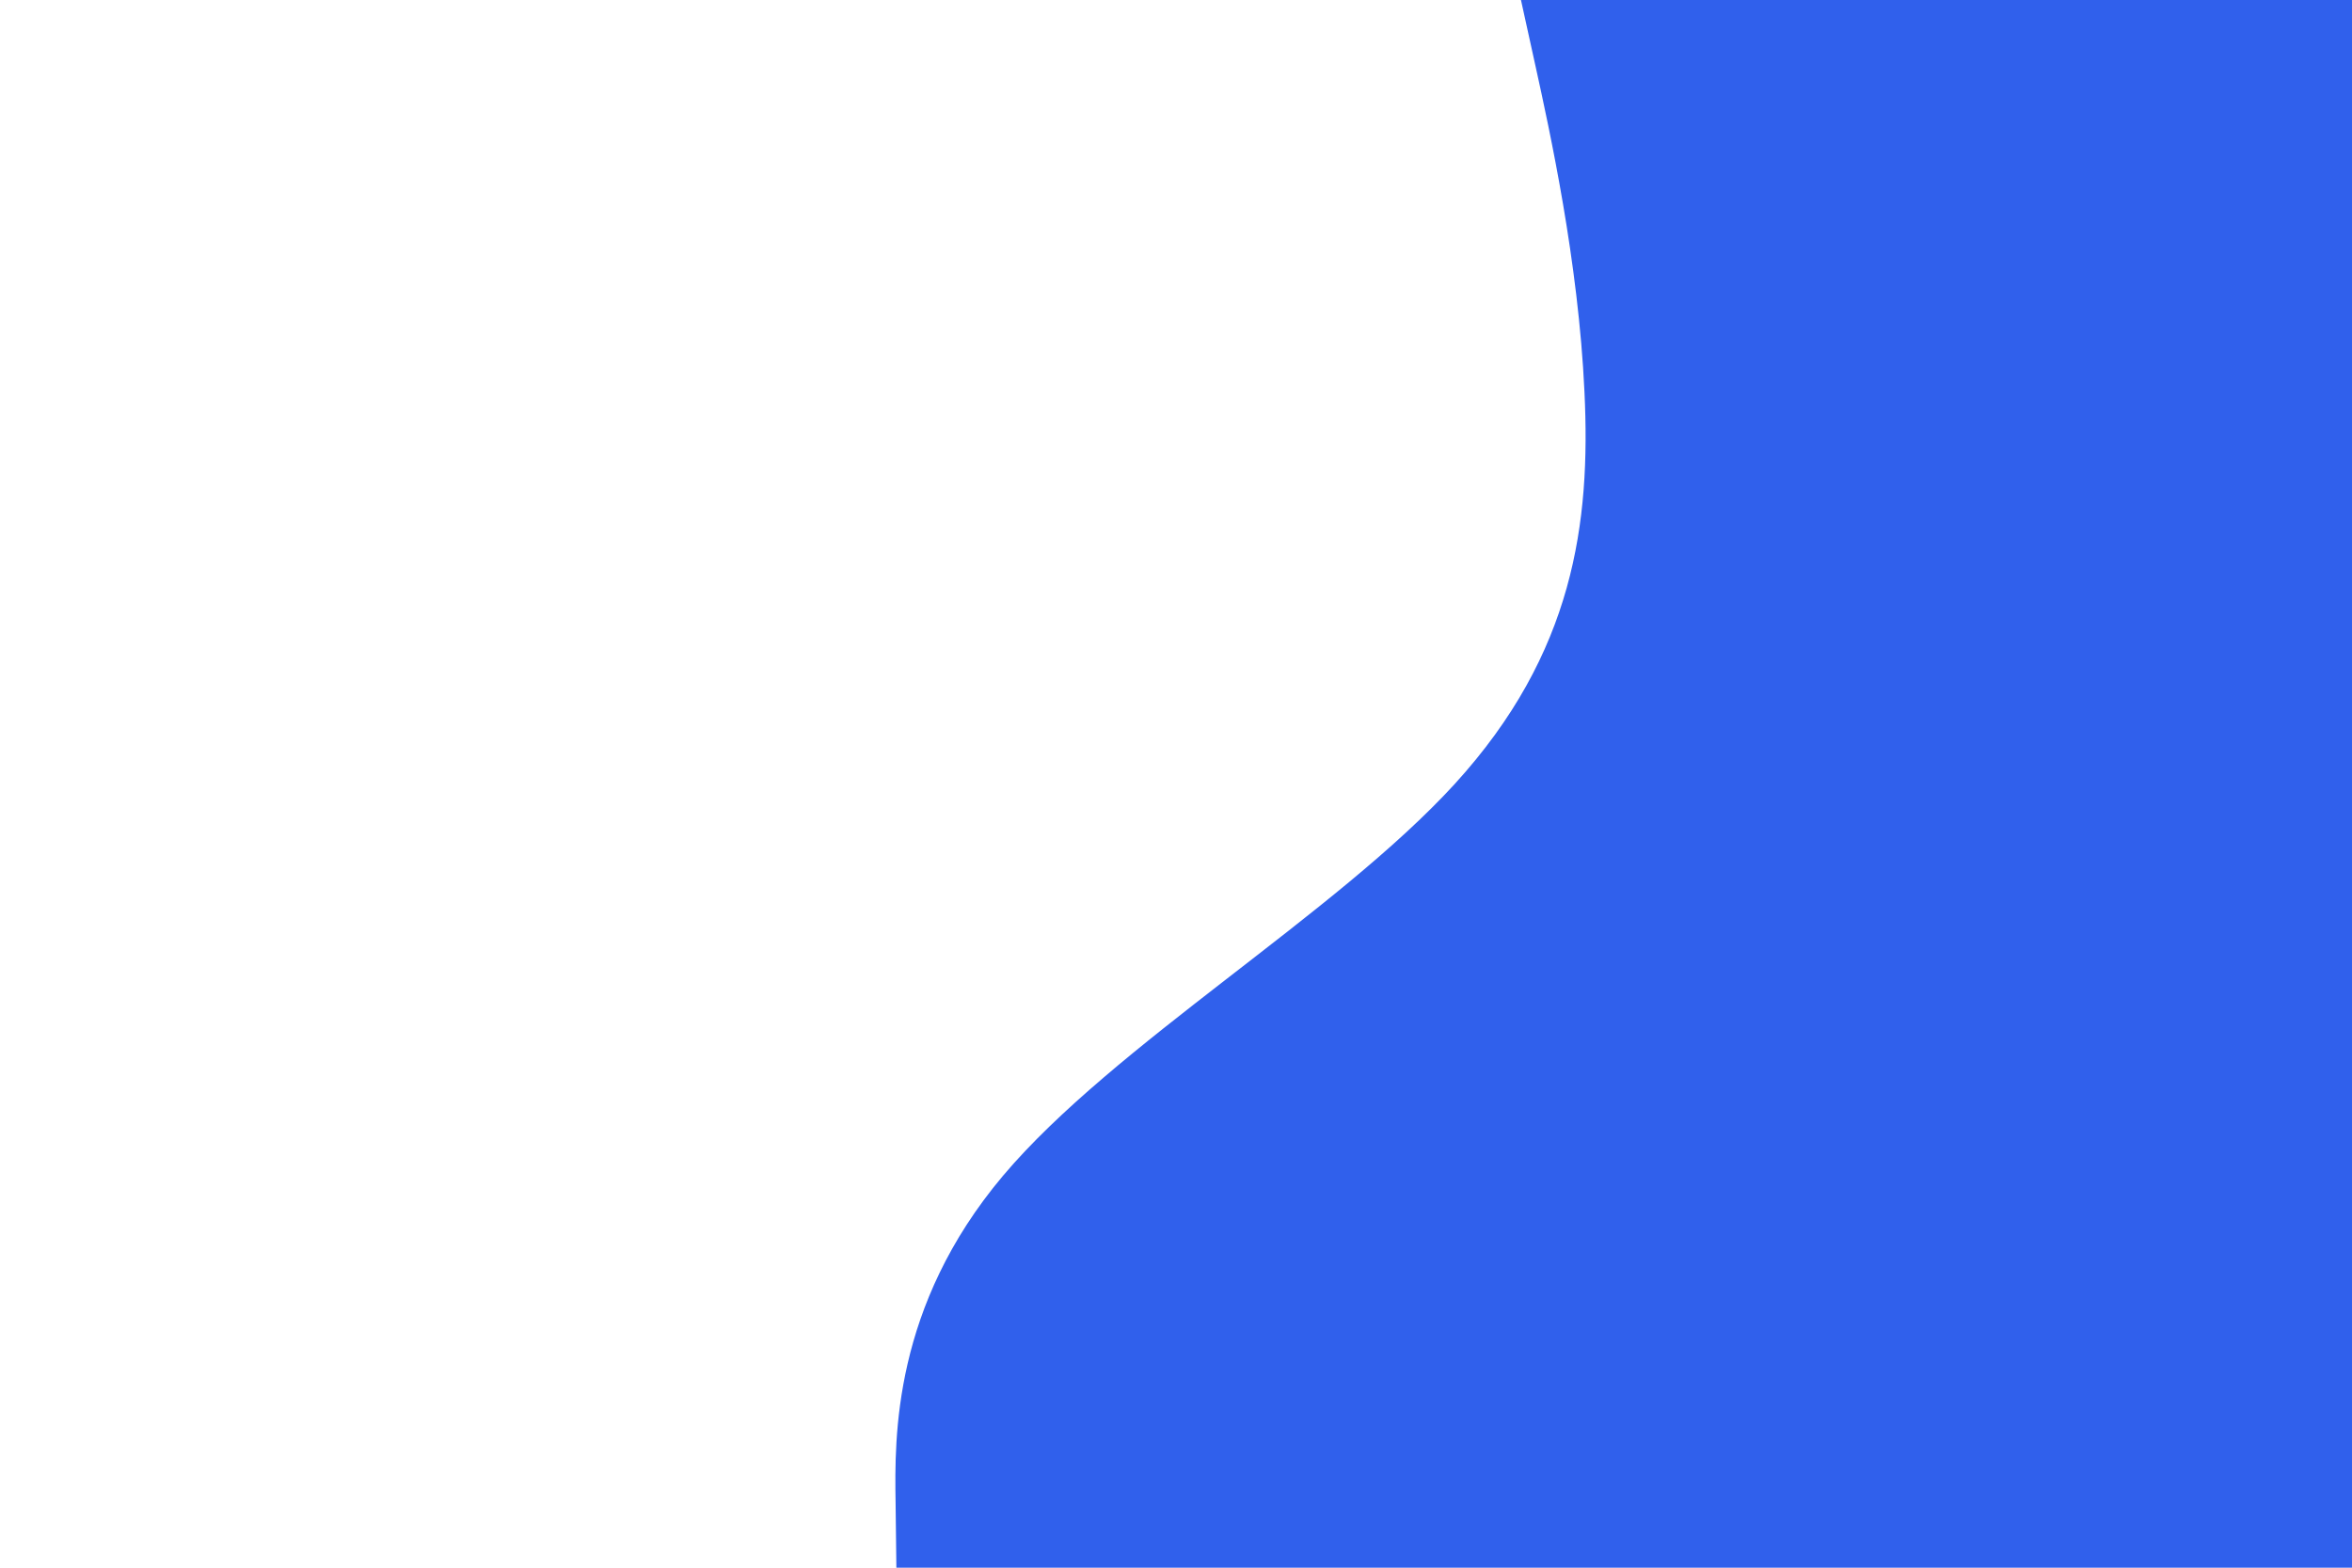 <svg id="visual" viewBox="0 0 900 600" width="900" height="600" xmlns="http://www.w3.org/2000/svg" xmlns:xlink="http://www.w3.org/1999/xlink" version="1.1"><rect x="0" y="0" width="900" height="600" fill="#ffffff"></rect><path d="M343 600L342.7 575C342.3 550 341.7 500 383.8 450C426 400 511 350 556.7 300C602.3 250 608.7 200 606.3 150C604 100 593 50 587.5 25L582 0L900 0L900 25C900 50 900 100 900 150C900 200 900 250 900 300C900 350 900 400 900 450C900 500 900 550 900 575L900 600Z" fill="#3060ec" stroke-linecap="round" stroke-linejoin="miter"></path></svg>
